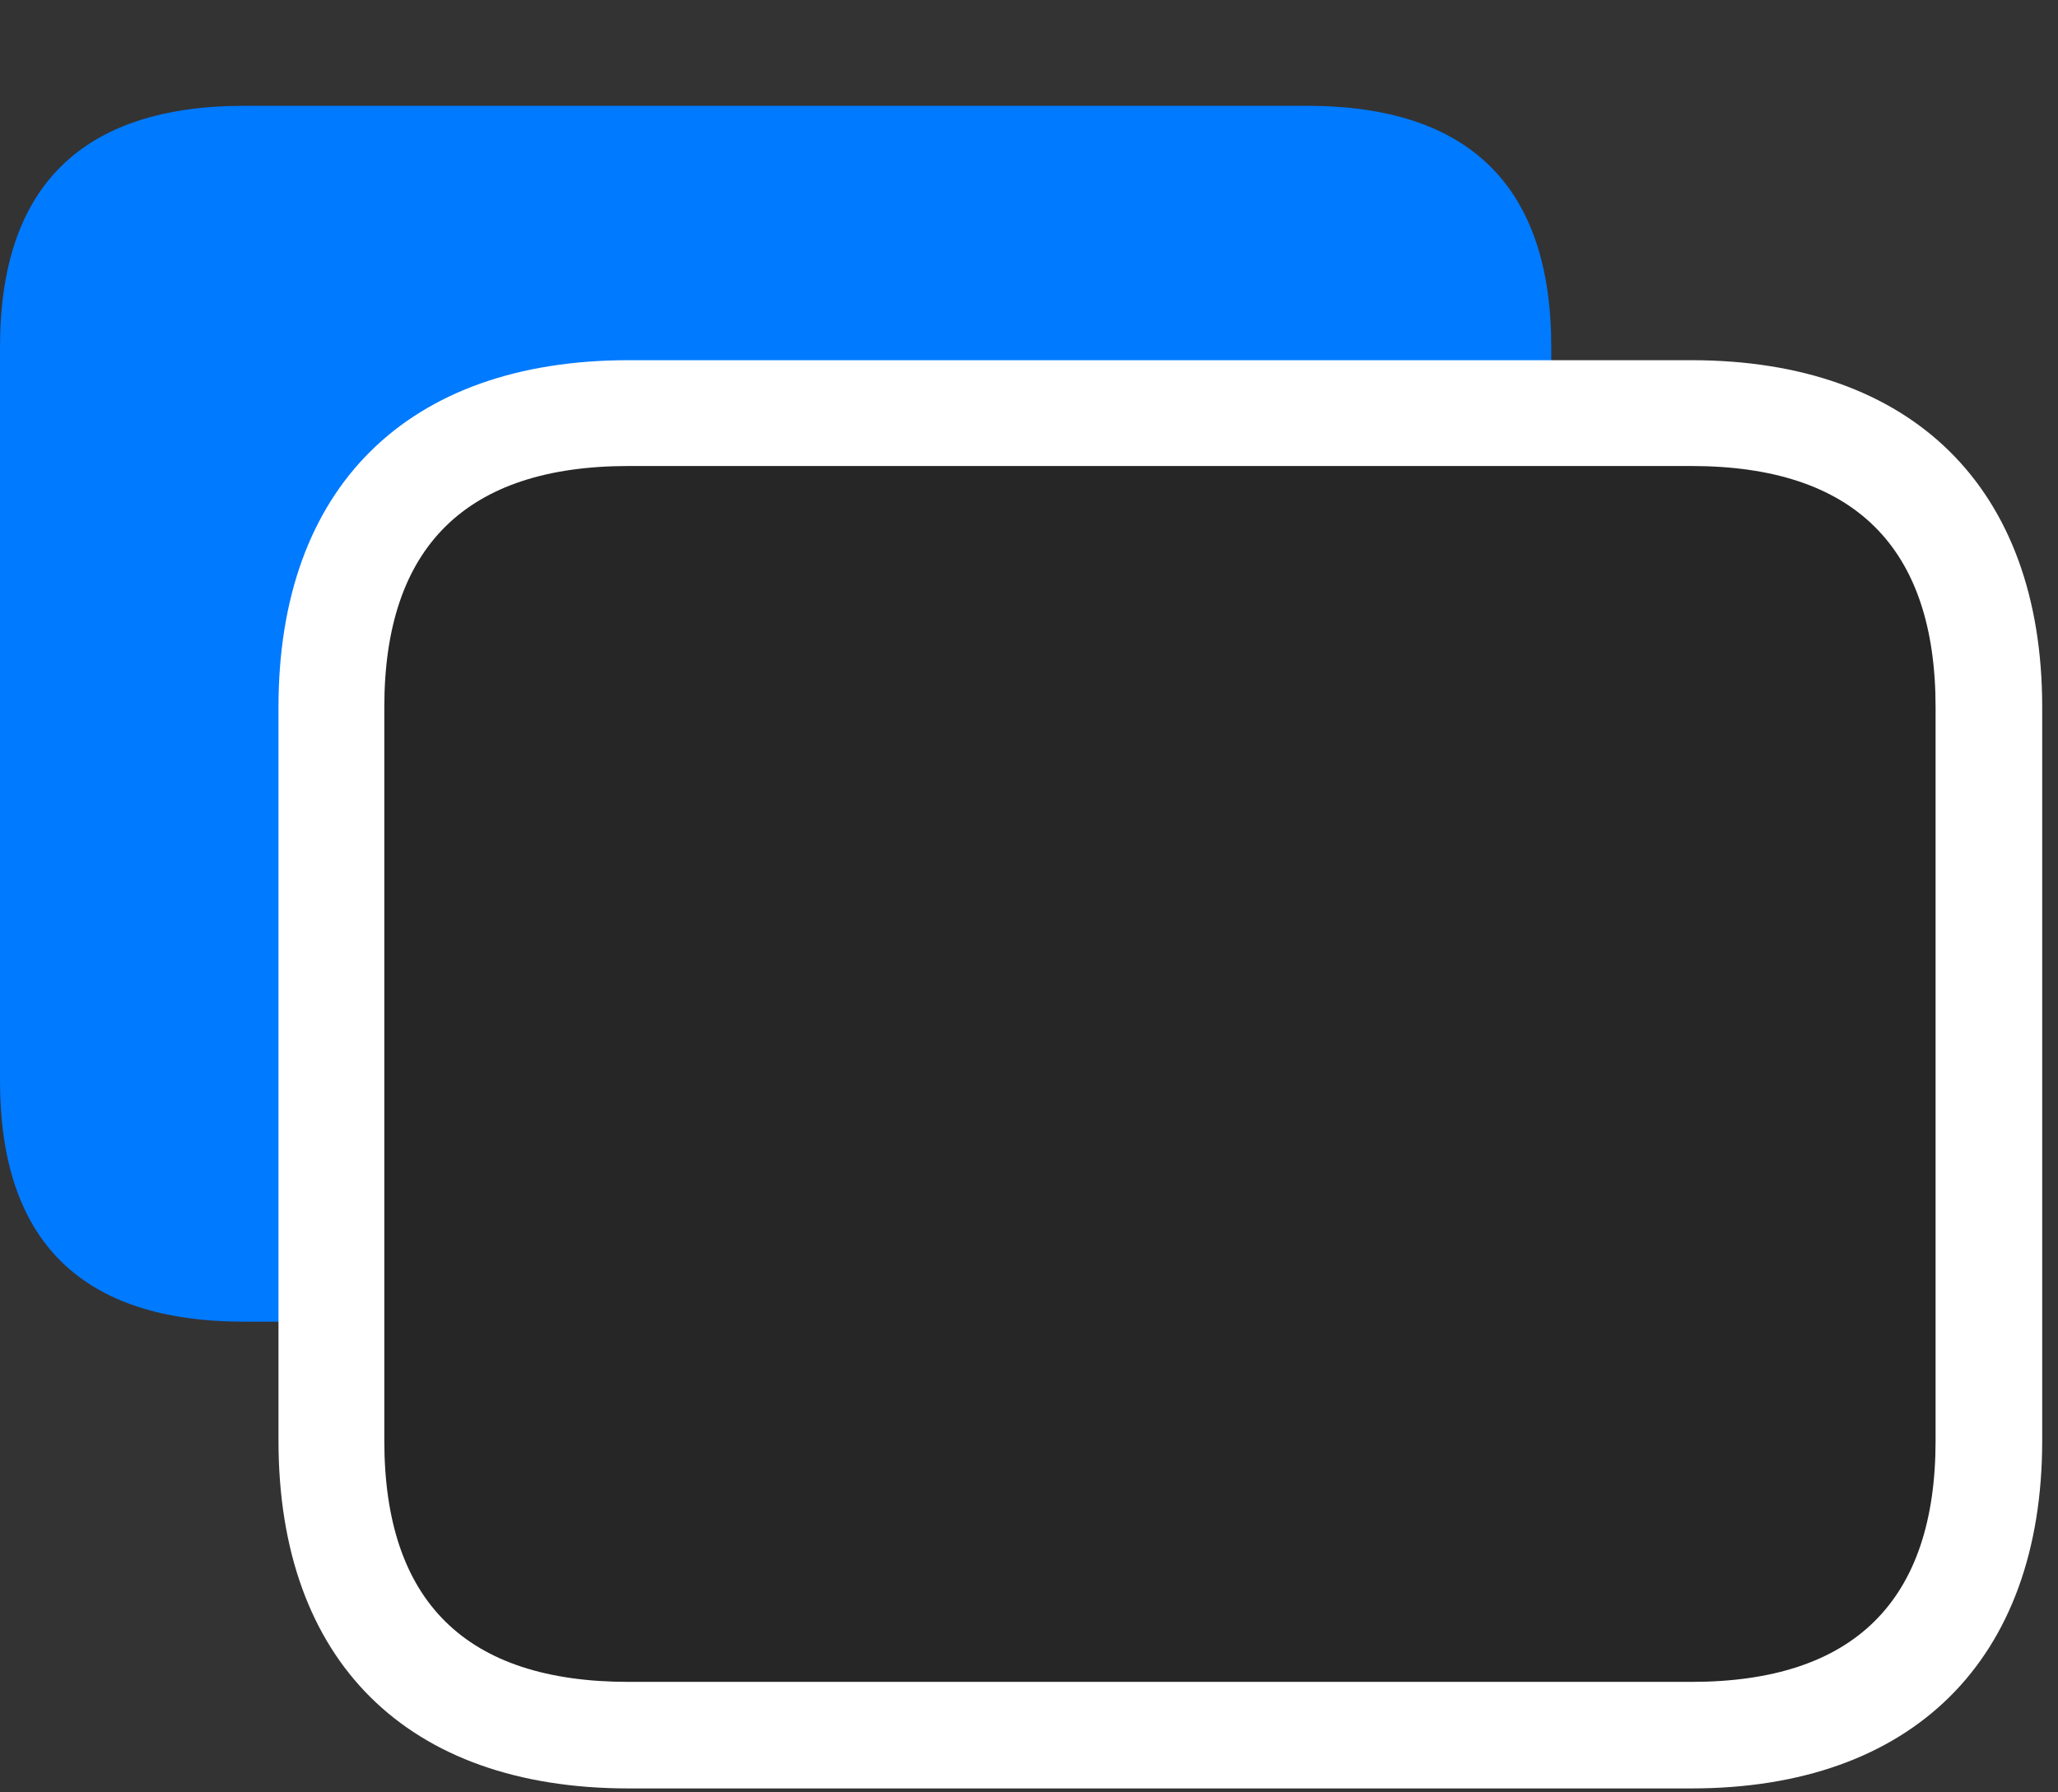 <svg width="31" height="27" viewBox="0 0 31 27" fill="none" xmlns="http://www.w3.org/2000/svg">
<rect x="0" y="0" width="31" height="27" fill="#333333" stroke="none"/>
<path d="M3.68 19.91H19.688C22.137 19.91 23.367 18.691 23.367 16.277V5.227C23.367 2.812 22.137 1.594 19.688 1.594H3.68C1.23 1.594 0 2.812 0 5.227V16.277C0 18.703 1.23 19.91 3.68 19.91Z" fill="#007AFF"/>
<path d="M9.469 26.941H25.477C28.805 26.941 30.762 25.008 30.762 21.703V10.652C30.762 7.348 28.805 5.426 25.477 5.426H9.469C6.129 5.426 4.195 7.348 4.195 10.652V21.703C4.195 25.02 6.129 26.941 9.469 26.941Z" fill="white"/>
<path d="M9.469 25.336H25.477C27.926 25.336 29.156 24.117 29.156 21.703V10.652C29.156 8.238 27.926 7.02 25.477 7.02H9.469C7.02 7.02 5.789 8.238 5.789 10.652V21.703C5.789 24.129 7.02 25.336 9.469 25.336Z" fill="black" fill-opacity="0.85"/>
</svg>
